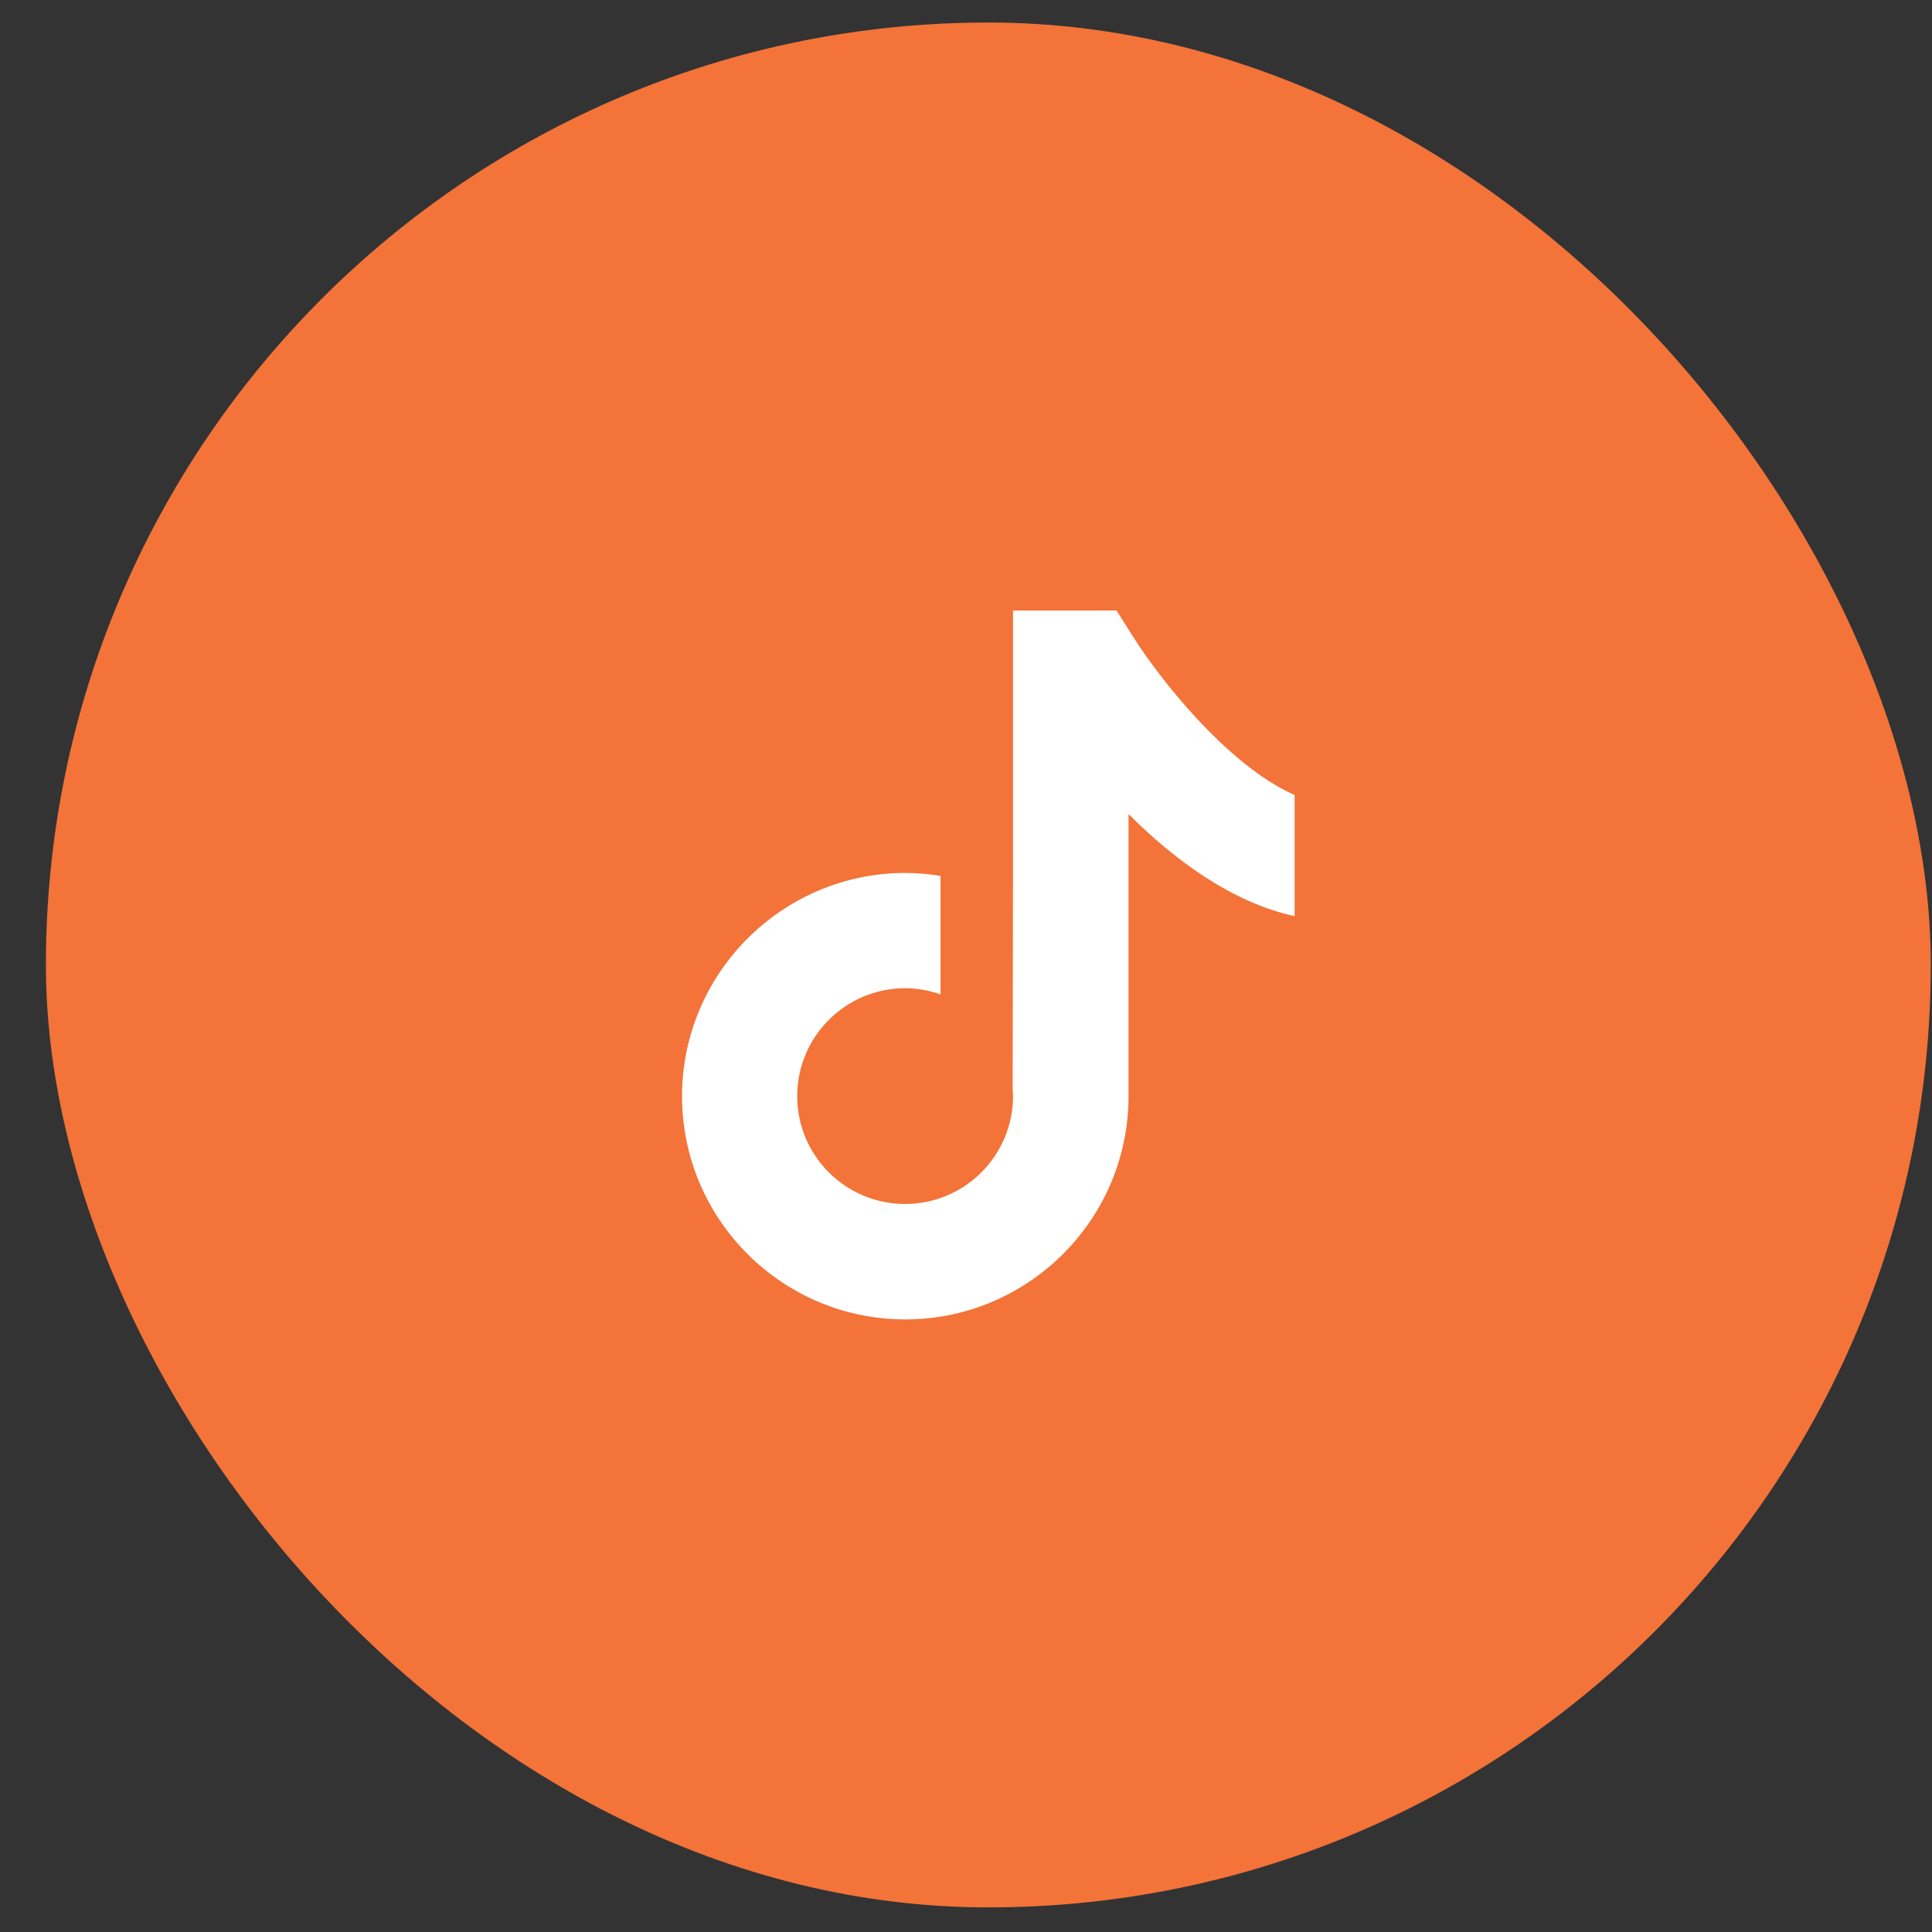 <svg width="41" height="41" viewBox="0 0 41 41" fill="none" xmlns="http://www.w3.org/2000/svg">
<rect x="0" y="0" width="41" height="41" fill="#333333" stroke="none"/>
<rect x="0.974" y="0.478" width="40" height="40" rx="20" fill="#F37339"/>
<path d="M24.057 13.528L23.694 12.956H21.498V18.11L21.49 23.145C21.494 23.183 21.498 23.224 21.498 23.261C21.498 24.522 20.473 25.55 19.208 25.55C17.943 25.55 16.918 24.525 16.918 23.261C16.918 22 17.943 20.972 19.208 20.972C19.47 20.972 19.724 21.02 19.96 21.103V18.589C19.717 18.548 19.466 18.525 19.208 18.525C16.599 18.529 14.474 20.654 14.474 23.265C14.474 25.876 16.599 28 19.211 28C21.823 28 23.949 25.876 23.949 23.265V17.276C24.896 18.222 26.119 19.146 27.474 19.442V16.872C26.003 16.221 24.54 14.299 24.057 13.528Z" fill="white"/>
</svg>
